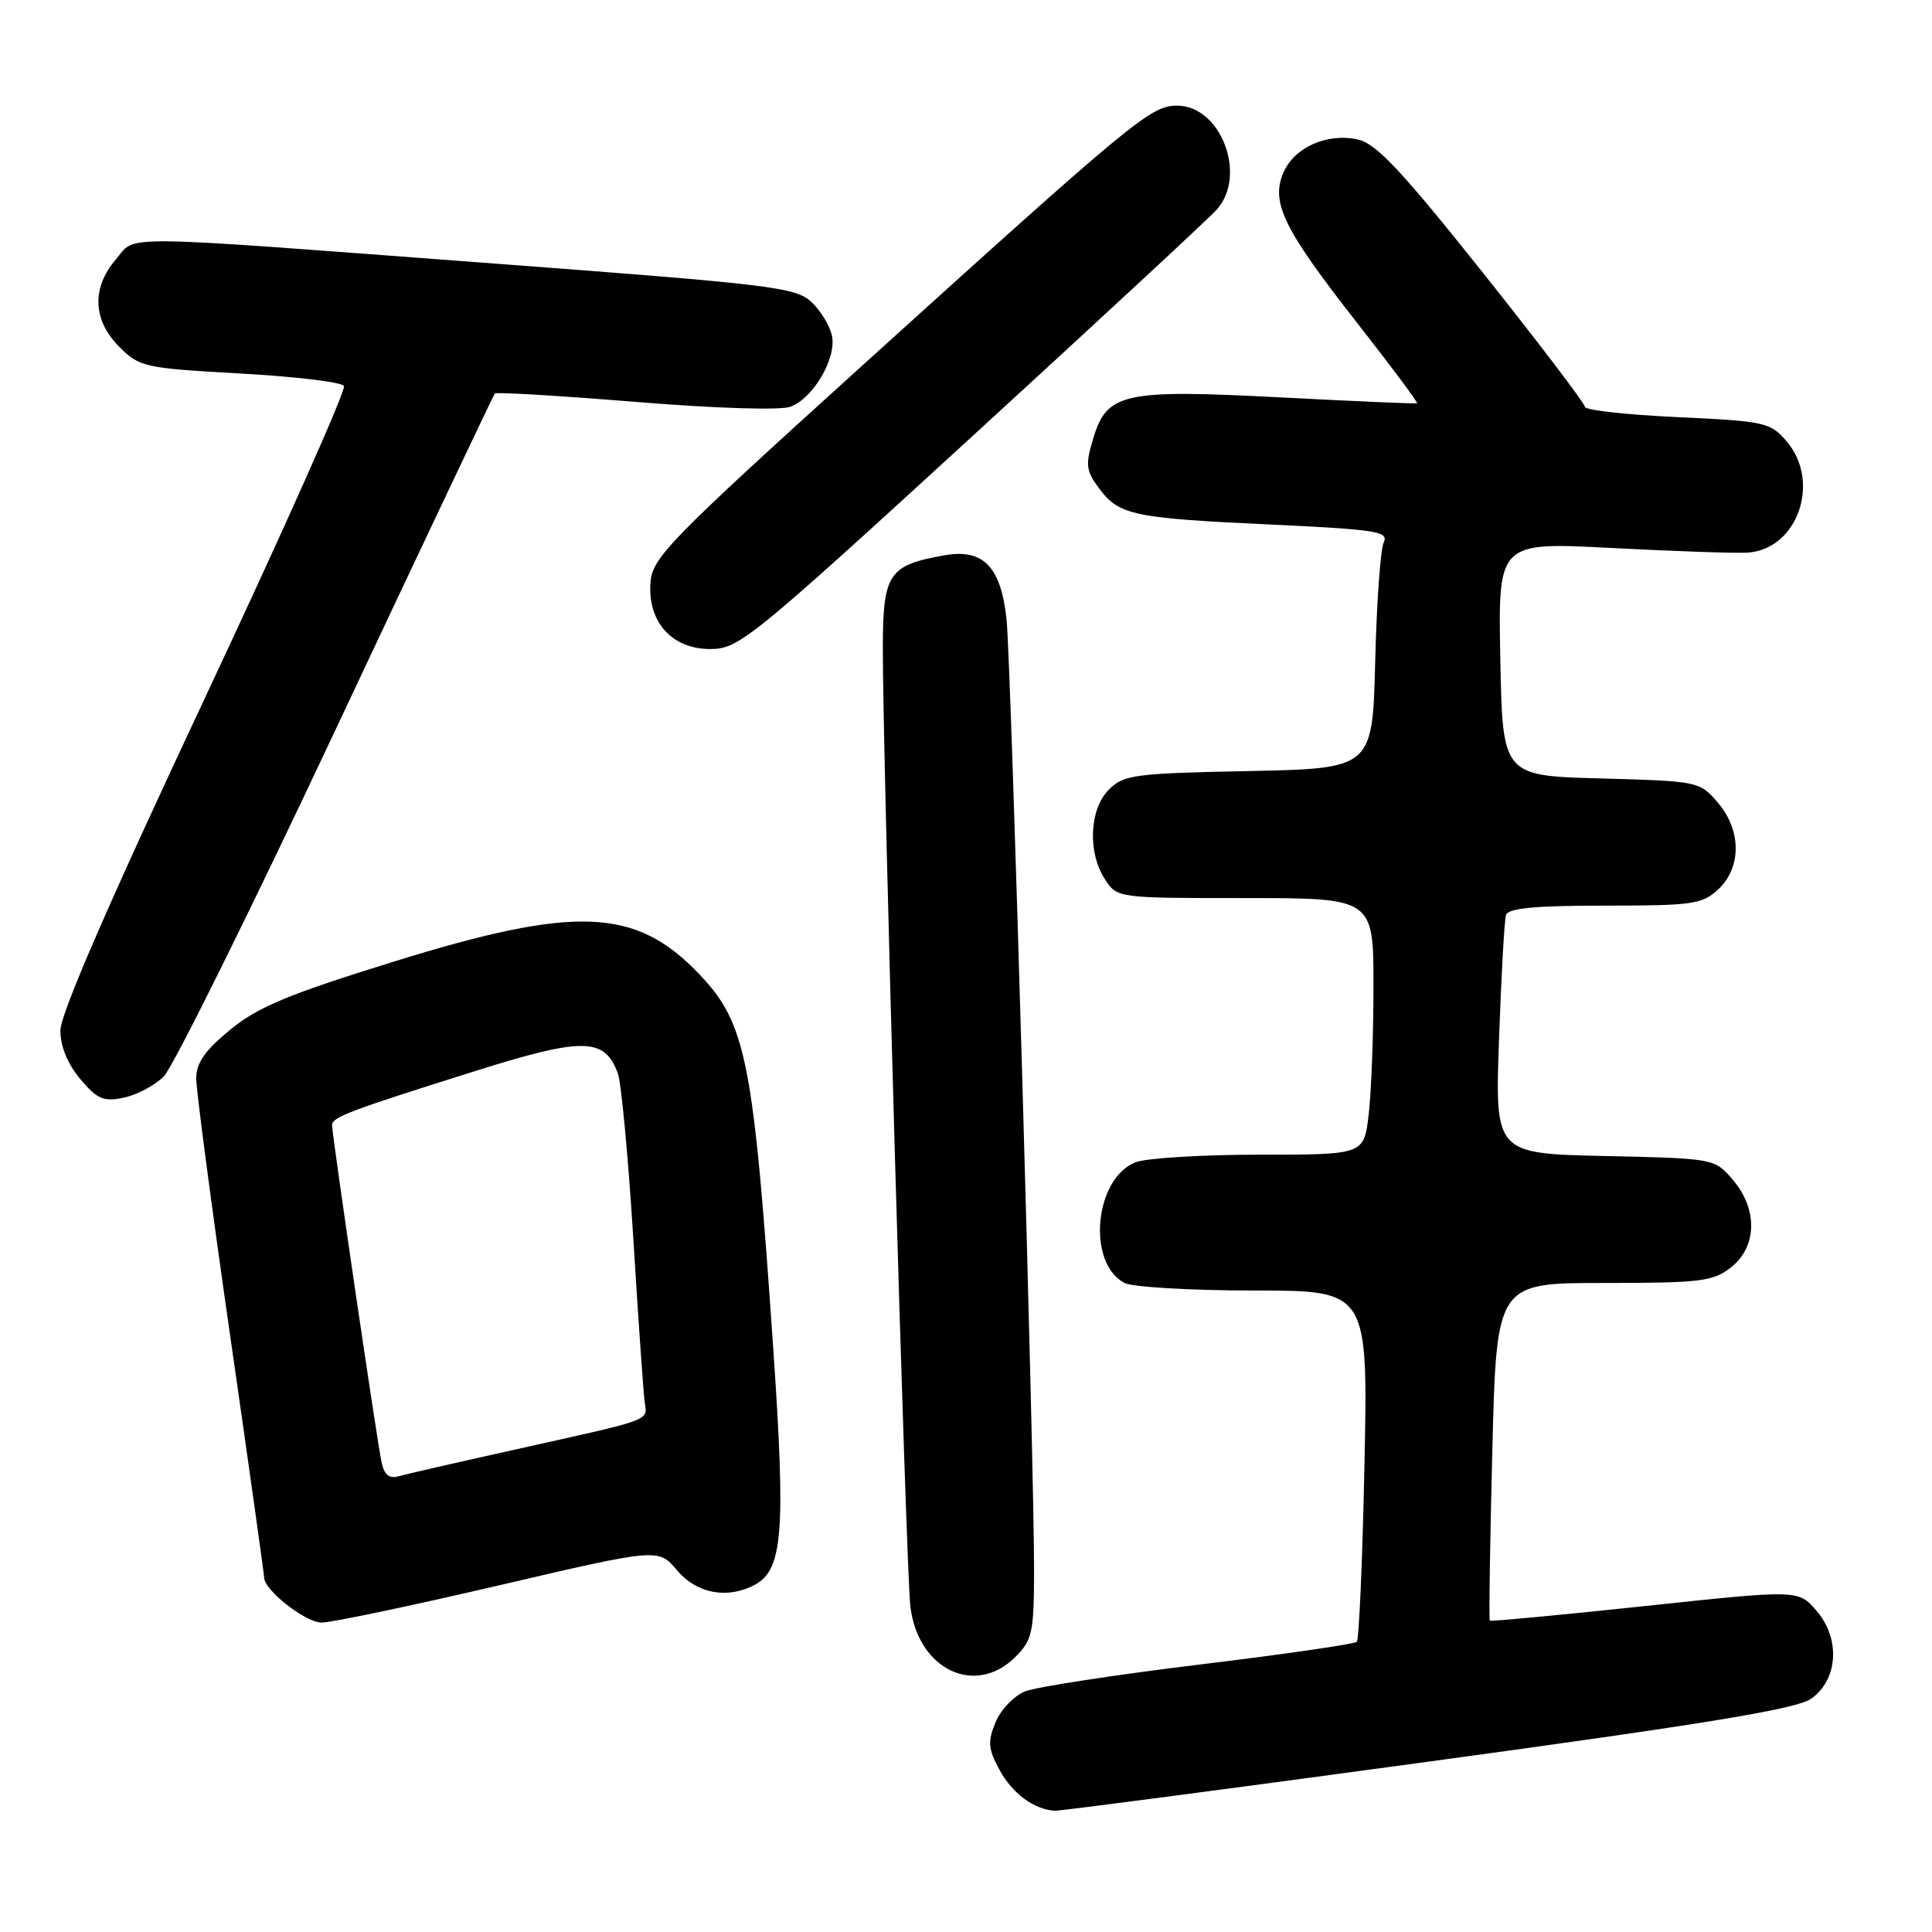 <?xml version="1.0" encoding="UTF-8" standalone="no"?>
<!DOCTYPE svg PUBLIC "-//W3C//DTD SVG 1.1//EN" "http://www.w3.org/Graphics/SVG/1.1/DTD/svg11.dtd" >
<svg xmlns="http://www.w3.org/2000/svg" xmlns:xlink="http://www.w3.org/1999/xlink" version="1.1" viewBox="0 0 256 256">
 <g >
 <path fill="currentColor"
d=" M 189.27 233.43 C 226.22 228.40 238.08 226.45 240.00 225.08 C 243.56 222.55 243.89 217.14 240.70 213.44 C 238.30 210.64 238.30 210.64 217.97 212.81 C 206.79 214.00 197.53 214.87 197.41 214.74 C 197.28 214.61 197.43 204.49 197.74 192.25 C 198.30 170.00 198.30 170.00 212.52 170.00 C 225.38 170.00 226.98 169.80 229.37 167.93 C 232.84 165.19 232.94 160.20 229.59 156.31 C 227.18 153.50 227.16 153.50 212.63 153.18 C 198.09 152.85 198.09 152.85 198.63 137.68 C 198.92 129.33 199.34 121.94 199.55 121.25 C 199.83 120.34 203.35 120.00 212.65 120.00 C 224.33 120.00 225.56 119.82 227.69 117.83 C 230.79 114.91 230.75 109.98 227.59 106.31 C 225.21 103.54 225.00 103.50 212.14 103.15 C 199.10 102.80 199.10 102.80 198.80 87.32 C 198.50 71.83 198.50 71.83 213.50 72.61 C 221.75 73.04 229.85 73.32 231.50 73.23 C 238.16 72.86 241.35 63.85 236.73 58.47 C 234.57 55.96 233.88 55.81 222.23 55.27 C 215.50 54.96 210.00 54.34 210.00 53.90 C 210.00 53.46 203.92 45.46 196.48 36.12 C 185.68 22.56 182.35 19.02 179.92 18.48 C 175.80 17.58 171.43 19.56 170.02 22.96 C 168.39 26.90 170.12 30.40 179.91 42.89 C 184.39 48.61 187.92 53.35 187.77 53.44 C 187.62 53.52 179.52 53.17 169.77 52.66 C 148.80 51.57 146.67 52.04 144.84 58.15 C 143.80 61.61 143.90 62.39 145.65 64.73 C 148.29 68.27 150.15 68.66 168.47 69.51 C 182.42 70.17 184.04 70.42 183.35 71.87 C 182.92 72.77 182.41 79.87 182.22 87.67 C 181.86 101.83 181.86 101.83 165.45 102.17 C 150.30 102.47 148.89 102.66 146.93 104.63 C 144.34 107.22 144.09 112.97 146.42 116.52 C 148.04 119.00 148.06 119.00 165.02 119.00 C 182.00 119.00 182.00 119.00 181.99 130.75 C 181.99 137.21 181.70 144.86 181.35 147.75 C 180.72 153.00 180.72 153.00 166.93 153.00 C 159.34 153.00 151.95 153.45 150.52 153.99 C 145.04 156.07 143.96 167.30 148.98 169.99 C 150.02 170.54 157.71 171.00 166.07 171.00 C 181.27 171.00 181.27 171.00 180.80 194.00 C 180.54 206.66 180.08 217.25 179.78 217.55 C 179.49 217.85 170.08 219.21 158.87 220.57 C 147.67 221.94 137.30 223.53 135.84 224.11 C 134.37 224.70 132.61 226.53 131.92 228.20 C 130.85 230.78 130.93 231.71 132.43 234.50 C 134.12 237.63 137.03 239.79 139.77 239.93 C 140.47 239.97 162.75 237.04 189.27 233.43 Z  M 134.55 219.55 C 136.78 217.32 137.00 216.28 137.02 208.30 C 137.06 194.57 133.98 88.13 133.38 82.17 C 132.66 75.14 130.33 72.68 125.21 73.57 C 117.74 74.88 117.00 75.98 116.98 85.77 C 116.94 99.97 120.05 208.11 120.63 212.88 C 121.64 221.23 129.23 224.86 134.55 219.55 Z  M 66.11 210.07 C 87.24 205.14 87.24 205.14 89.71 208.07 C 92.32 211.17 96.39 211.93 100.02 209.99 C 103.72 208.01 104.12 202.95 102.48 179.00 C 99.85 140.52 98.90 135.66 92.70 129.13 C 84.28 120.26 76.38 119.92 52.27 127.39 C 38.21 131.75 34.21 133.41 30.52 136.43 C 27.14 139.20 26.00 140.83 26.00 142.90 C 26.00 144.43 28.02 159.77 30.50 177.00 C 32.98 194.23 35.00 208.64 35.00 209.03 C 35.00 210.70 40.48 215.00 42.62 215.00 C 43.91 215.00 54.48 212.78 66.11 210.07 Z  M 21.69 142.65 C 22.89 141.47 33.18 120.70 44.55 96.50 C 55.93 72.30 65.39 52.34 65.57 52.14 C 65.75 51.93 74.13 52.44 84.20 53.25 C 94.85 54.12 103.44 54.39 104.75 53.89 C 107.74 52.77 110.83 47.54 110.25 44.55 C 110.00 43.23 108.78 41.20 107.54 40.04 C 105.45 38.07 102.44 37.70 66.00 34.96 C 14.13 31.06 18.17 31.10 15.34 34.39 C 12.12 38.13 12.29 42.45 15.80 45.95 C 18.49 48.64 19.12 48.78 31.81 49.49 C 39.08 49.89 45.27 50.63 45.58 51.14 C 45.89 51.64 37.56 70.32 27.07 92.66 C 14.41 119.63 8.00 134.37 8.00 136.56 C 8.00 138.65 8.96 140.98 10.63 142.97 C 12.88 145.65 13.72 146.01 16.38 145.45 C 18.10 145.10 20.48 143.84 21.69 142.65 Z  M 128.78 57.86 C 145.67 42.39 160.29 28.84 161.25 27.75 C 165.28 23.20 161.76 14.00 155.98 14.00 C 152.48 14.00 150.44 15.69 114.00 48.67 C 88.86 71.43 86.47 73.87 86.20 77.09 C 85.76 82.35 88.99 86.00 94.10 86.00 C 97.88 86.00 99.38 84.79 128.78 57.86 Z  M 50.57 193.81 C 49.98 191.13 44.00 150.39 44.00 149.10 C 44.00 148.03 46.16 147.21 62.84 141.96 C 77.28 137.41 80.12 137.45 81.87 142.24 C 82.32 143.48 83.24 153.28 83.91 164.00 C 84.57 174.72 85.25 184.50 85.42 185.73 C 85.76 188.33 86.77 187.95 68.50 192.02 C 60.80 193.73 53.73 195.35 52.78 195.62 C 51.59 195.96 50.91 195.41 50.57 193.81 Z "/>
</g>
</svg>
